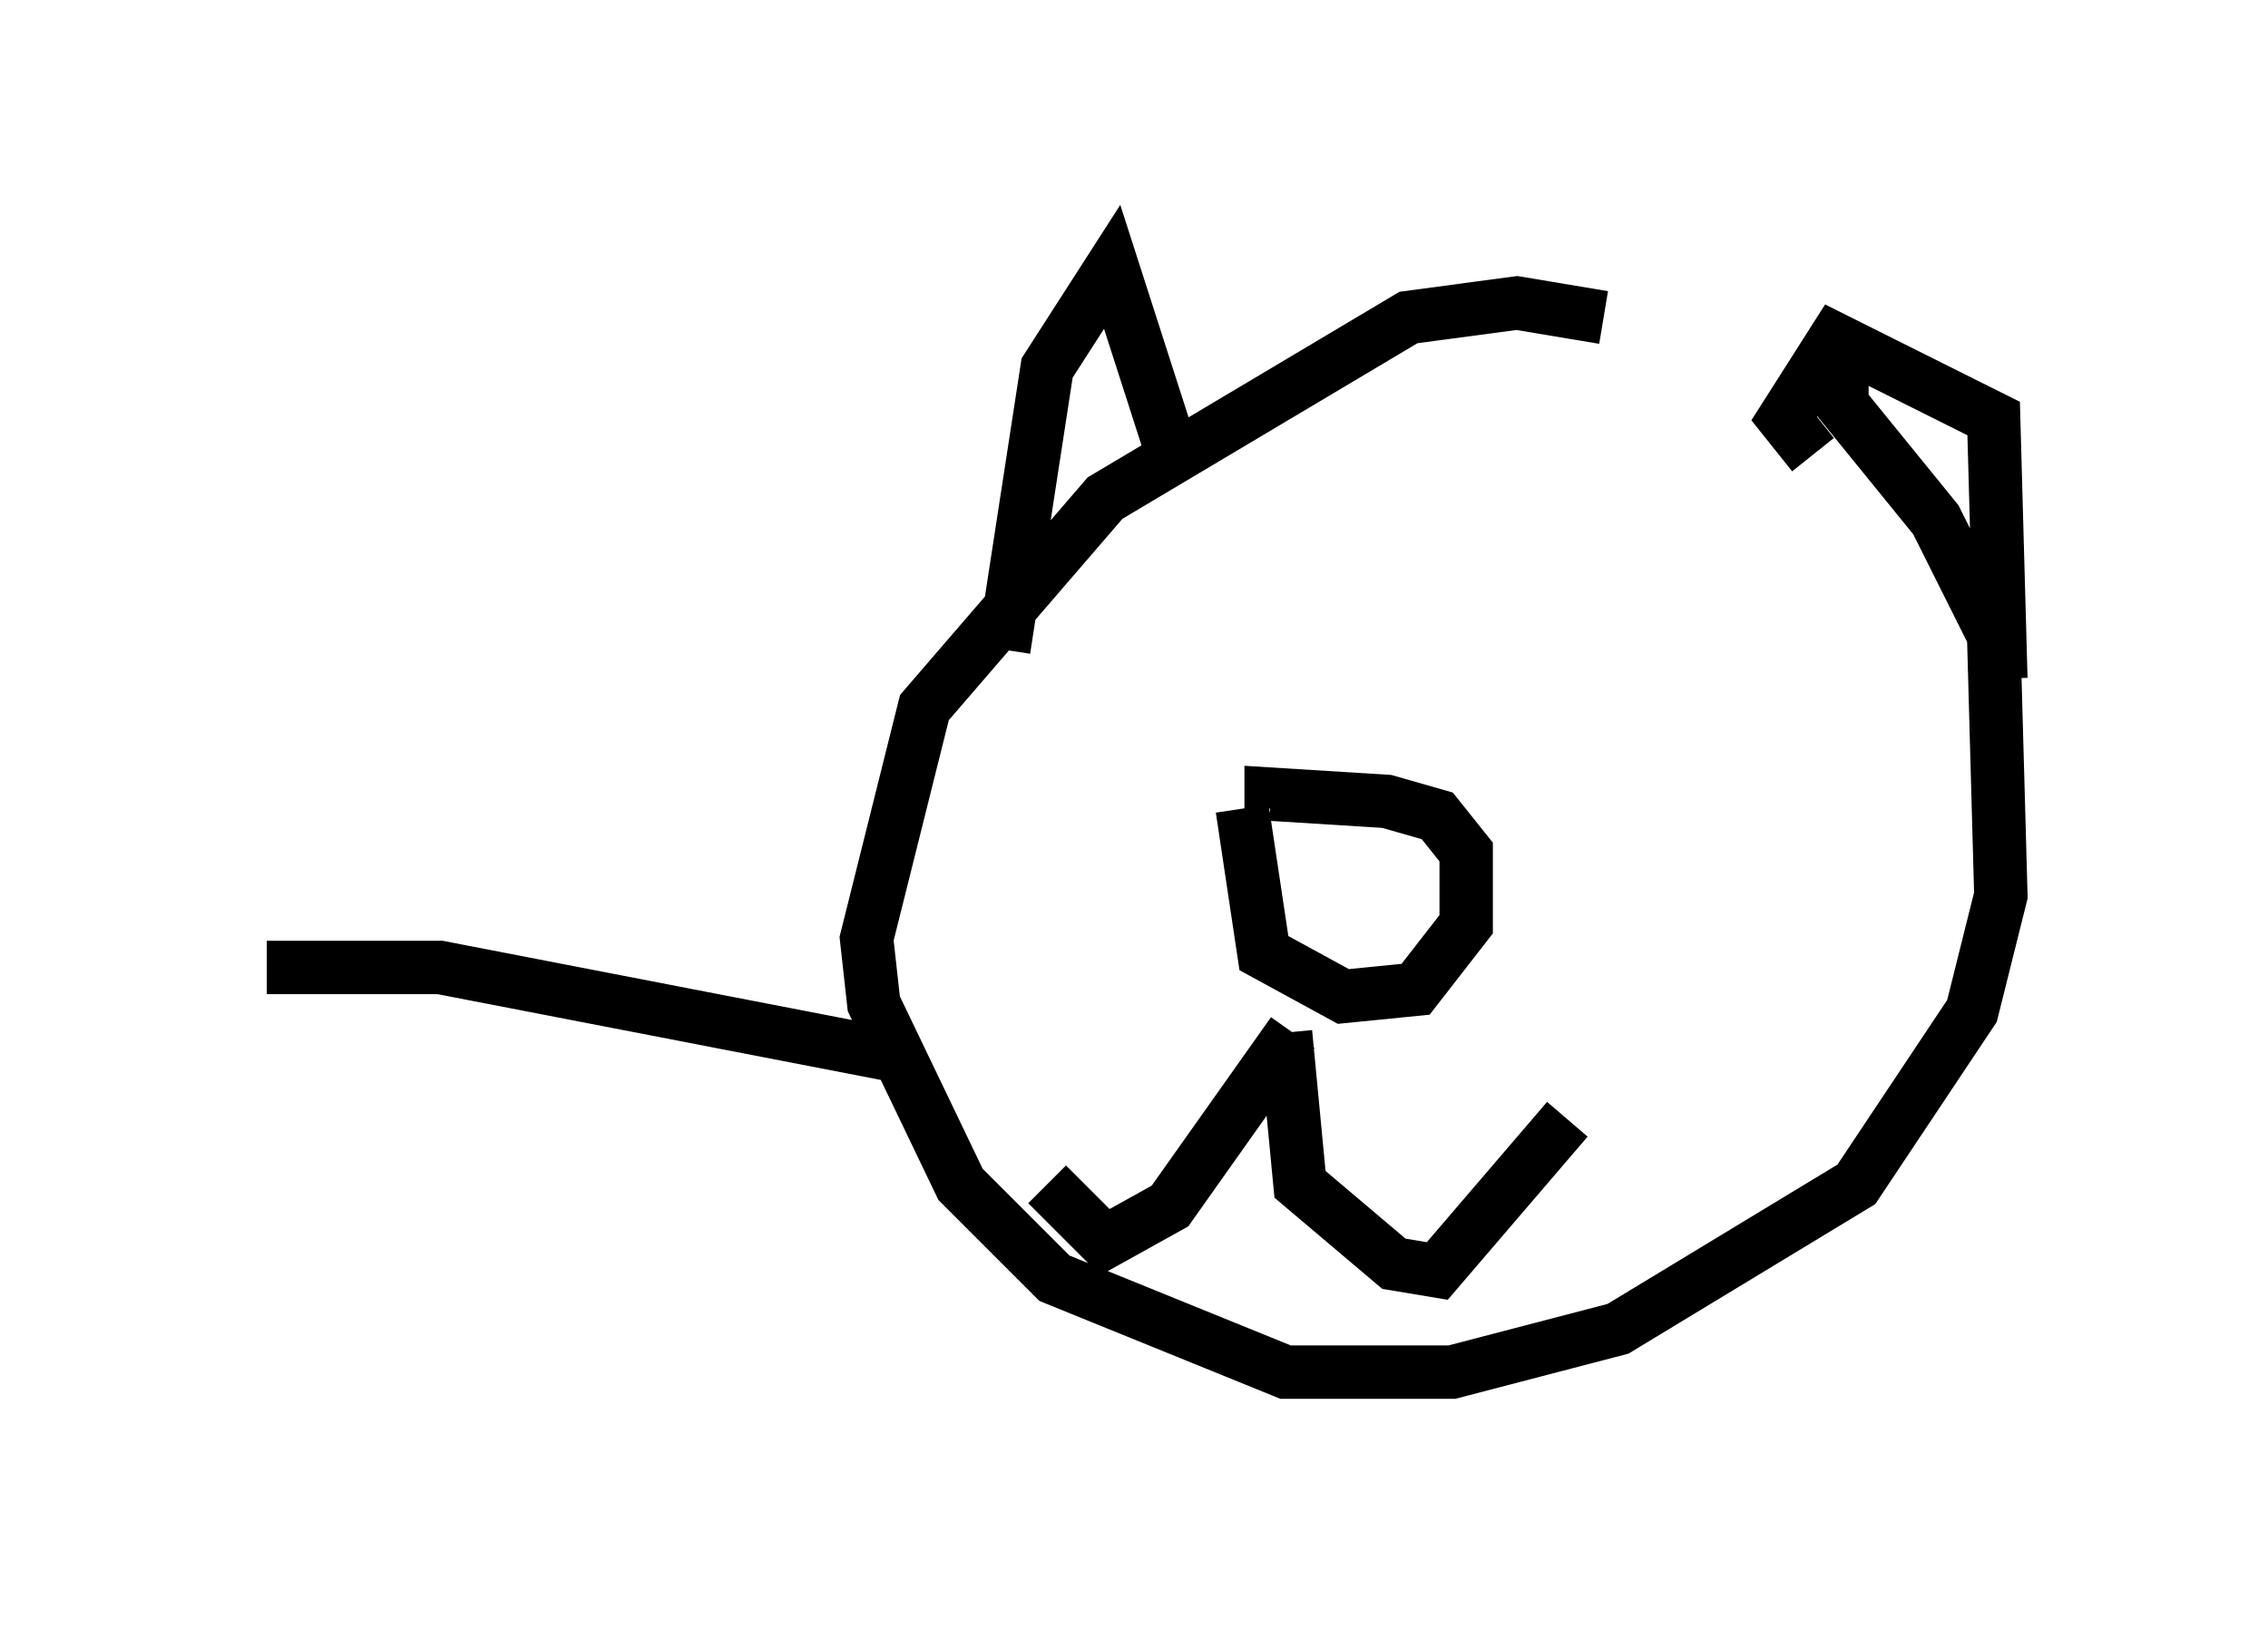 <?xml version="1.0" encoding="utf-8" ?>
<svg baseProfile="full" height="30.703" version="1.1" width="42.476" xmlns="http://www.w3.org/2000/svg" xmlns:ev="http://www.w3.org/2001/xml-events" xmlns:xlink="http://www.w3.org/1999/xlink"><defs /><rect fill="white" height="30.703" width="42.476" x="0" y="0" /><path d="M33.822, 7.977 m-3.789, -2.03 l-1.624, -0.271 -2.03, 0.271 l-5.683, 3.383 -3.383, 3.924 l-1.083, 4.33 0.135, 1.218 l1.624, 3.383 1.759, 1.759 l4.33, 1.759 3.112, 0.0 l3.112, -0.812 4.465, -2.706 l2.165, -3.248 0.541, -2.165 l-0.135, -4.871 -1.083, -2.165 l-1.759, -2.165 0.0, -0.677 m-11.231, 8.254 l0.406, 2.706 1.488, 0.812 l1.353, -0.135 0.947, -1.218 l0.0, -1.353 -0.541, -0.677 l-0.947, -0.271 -2.165, -0.135 l0.0, 0.271 m0.406, 4.195 l-2.3, 3.248 -1.218, 0.677 l-1.083, -1.083 m4.465, -2.842 l0.271, 2.842 1.759, 1.488 l0.812, 0.135 2.436, -2.842 m-10.555, -8.796 l0.812, -5.277 1.218, -1.894 l1.218, 3.789 m11.908, -0.271 l-0.541, -0.677 0.947, -1.488 l2.977, 1.488 0.135, 4.871 m-20.839, 7.036 l-8.39, -1.624 -3.248, 0.0 " fill="none" stroke="black" stroke-width="1" /></svg>